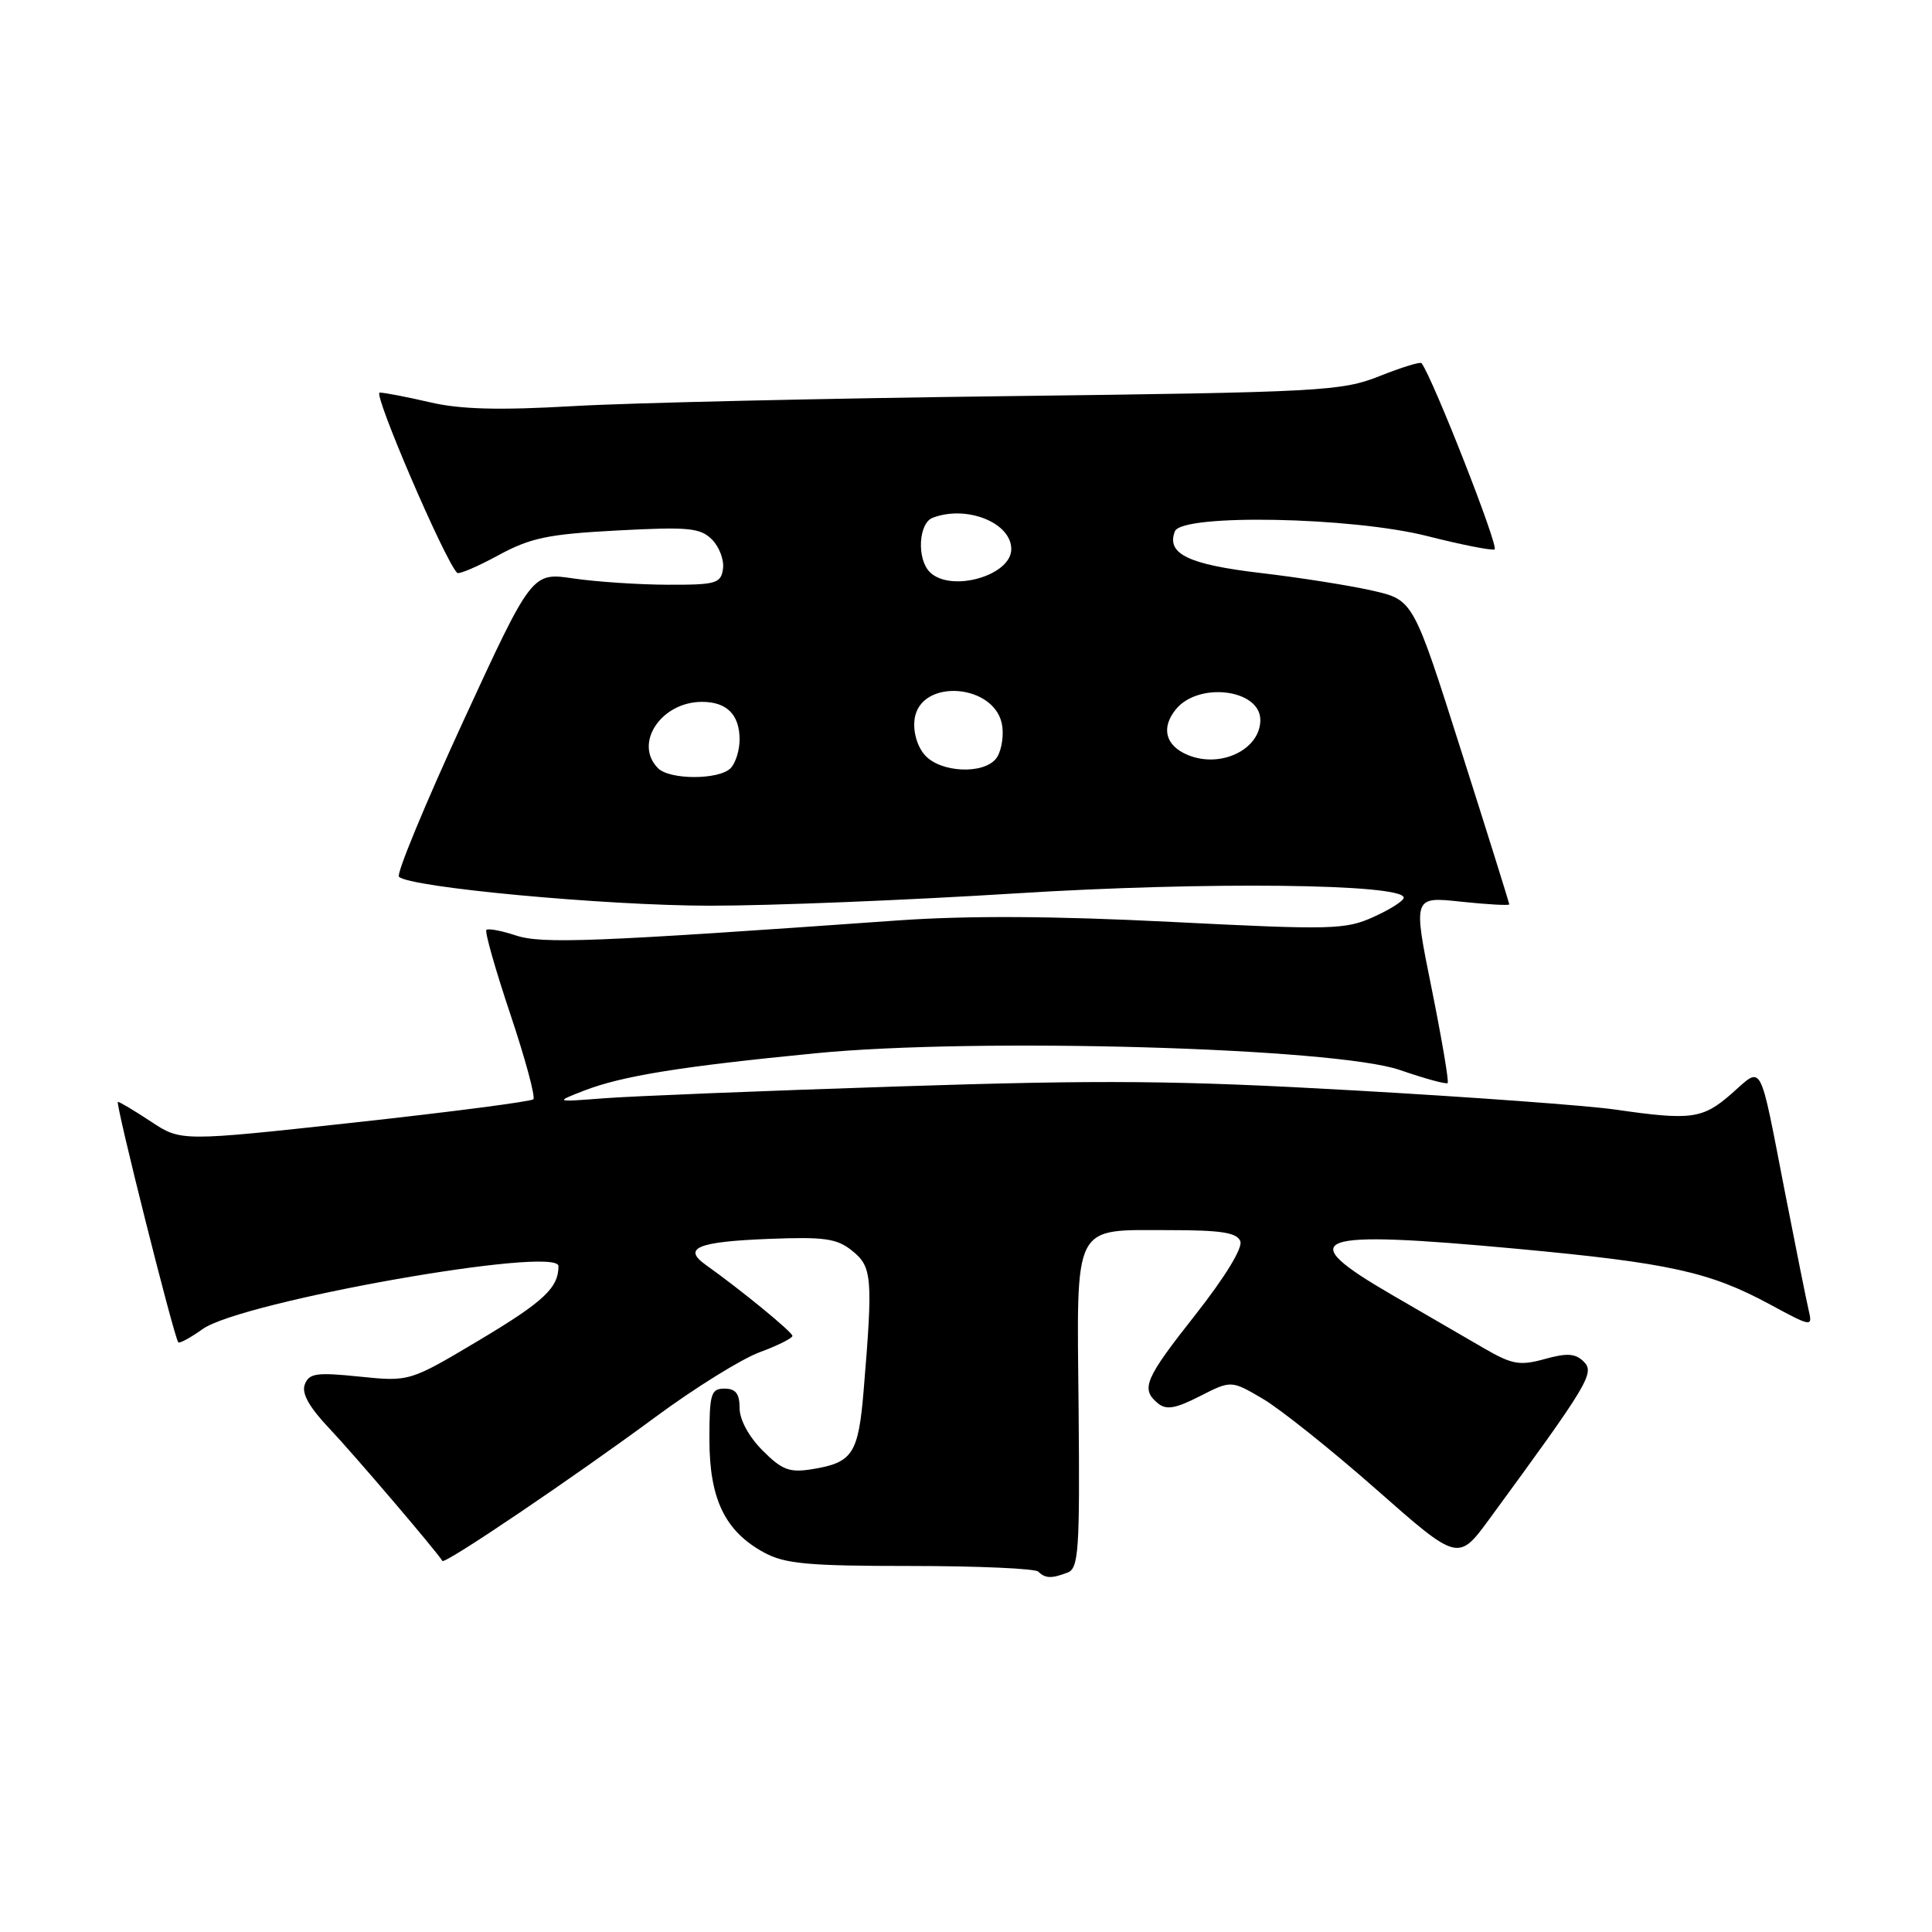 <?xml version="1.0" encoding="UTF-8" standalone="no"?>
<!DOCTYPE svg PUBLIC "-//W3C//DTD SVG 1.1//EN" "http://www.w3.org/Graphics/SVG/1.1/DTD/svg11.dtd" >
<svg xmlns="http://www.w3.org/2000/svg" xmlns:xlink="http://www.w3.org/1999/xlink" version="1.1" viewBox="0 0 256 256">
 <g >
 <path fill="currentColor"
d=" M 141.47 208.37 C 142.93 207.81 143.09 205.38 142.92 186.71 C 142.68 161.66 141.99 163.00 155.08 163.00 C 161.81 163.00 163.91 163.33 164.35 164.47 C 164.69 165.35 162.31 169.23 158.46 174.13 C 151.66 182.75 151.12 184.03 153.42 185.94 C 154.54 186.86 155.74 186.66 158.99 185.00 C 163.14 182.89 163.14 182.89 167.32 185.34 C 169.62 186.69 176.39 192.09 182.36 197.35 C 193.22 206.92 193.22 206.92 197.40 201.21 C 210.48 183.35 211.34 181.92 209.87 180.44 C 208.76 179.33 207.66 179.25 204.68 180.08 C 201.39 180.99 200.37 180.81 196.70 178.69 C 194.39 177.35 188.90 174.17 184.50 171.61 C 171.16 163.87 173.69 162.94 201.10 165.48 C 221.20 167.35 226.56 168.53 234.54 172.85 C 240.01 175.81 240.18 175.84 239.68 173.71 C 239.39 172.49 237.97 165.43 236.52 158.00 C 233.06 140.22 233.62 141.25 229.46 144.90 C 225.61 148.28 224.12 148.48 214.00 147.02 C 210.43 146.50 194.90 145.36 179.50 144.49 C 156.14 143.16 146.12 143.07 119.00 143.96 C 101.12 144.54 83.58 145.25 80.00 145.53 C 73.50 146.03 73.50 146.03 77.38 144.52 C 82.41 142.57 90.12 141.32 108.00 139.57 C 129.43 137.46 176.92 138.82 185.49 141.78 C 188.79 142.92 191.63 143.70 191.82 143.51 C 192.01 143.33 191.05 137.69 189.70 130.98 C 187.23 118.79 187.23 118.79 193.62 119.48 C 197.13 119.85 199.99 120.01 199.99 119.83 C 199.98 119.65 197.12 110.50 193.62 99.50 C 187.27 79.50 187.27 79.50 181.89 78.27 C 178.92 77.59 172.22 76.53 167.00 75.92 C 157.43 74.79 154.53 73.38 155.68 70.40 C 156.58 68.06 179.19 68.49 189.19 71.05 C 193.60 72.17 197.59 72.96 198.04 72.80 C 198.68 72.57 189.84 50.05 188.36 48.12 C 188.20 47.91 185.69 48.68 182.79 49.84 C 177.78 51.83 175.17 51.97 133.50 52.49 C 109.30 52.79 83.42 53.38 76.00 53.81 C 66.14 54.38 61.02 54.25 57.00 53.31 C 53.98 52.61 50.96 52.02 50.31 52.02 C 49.36 52.00 58.92 74.25 60.57 75.90 C 60.80 76.14 63.25 75.09 66.01 73.59 C 70.30 71.26 72.60 70.78 81.80 70.29 C 91.24 69.79 92.80 69.94 94.34 71.49 C 95.31 72.46 95.97 74.21 95.80 75.37 C 95.53 77.31 94.88 77.50 88.50 77.48 C 84.65 77.47 79.02 77.09 75.99 76.65 C 70.48 75.83 70.48 75.83 61.34 95.66 C 56.32 106.57 52.50 115.80 52.86 116.17 C 54.21 117.58 80.20 120.00 94.04 120.01 C 101.99 120.02 120.23 119.28 134.58 118.38 C 159.76 116.80 186.00 117.09 186.00 118.95 C 186.00 119.36 184.20 120.51 182.00 121.50 C 178.26 123.19 176.48 123.23 155.25 122.16 C 139.72 121.37 128.21 121.31 119.00 121.96 C 78.63 124.83 71.82 125.10 68.35 123.95 C 66.43 123.32 64.68 122.99 64.45 123.22 C 64.21 123.45 65.64 128.47 67.62 134.38 C 69.60 140.29 70.97 145.36 70.67 145.66 C 70.37 145.96 59.74 147.34 47.05 148.73 C 23.98 151.25 23.98 151.25 20.01 148.62 C 17.83 147.18 15.85 146.00 15.62 146.00 C 15.22 146.00 23.02 177.06 23.62 177.86 C 23.76 178.06 25.22 177.27 26.85 176.11 C 32.01 172.43 74.00 165.01 74.00 167.77 C 74.00 170.65 72.04 172.48 63.52 177.57 C 54.27 183.08 54.27 183.08 47.66 182.41 C 41.95 181.82 40.95 181.96 40.39 183.44 C 39.93 184.62 40.96 186.45 43.68 189.32 C 46.86 192.68 57.76 205.45 58.62 206.83 C 58.93 207.32 75.96 195.80 86.88 187.74 C 92.05 183.92 98.23 180.08 100.63 179.19 C 103.04 178.30 105.00 177.32 105.00 177.01 C 105.00 176.51 98.26 170.98 93.50 167.59 C 90.39 165.37 92.44 164.53 101.86 164.16 C 109.29 163.87 110.90 164.10 112.95 165.76 C 115.56 167.87 115.68 169.30 114.44 184.21 C 113.74 192.65 112.99 193.80 107.64 194.67 C 104.62 195.16 103.64 194.80 101.05 192.20 C 99.23 190.38 98.00 188.12 98.00 186.58 C 98.00 184.67 97.48 184.00 96.00 184.00 C 94.20 184.00 94.00 184.67 94.00 190.75 C 94.01 198.63 96.06 202.89 101.21 205.70 C 103.99 207.22 106.99 207.50 120.67 207.50 C 129.56 207.50 137.17 207.84 137.58 208.25 C 138.50 209.16 139.34 209.19 141.47 208.37 Z  M 87.20 101.80 C 83.93 98.53 87.59 93.00 93.02 93.00 C 96.31 93.00 98.00 94.70 98.00 98.00 C 98.00 99.43 97.46 101.14 96.80 101.80 C 95.25 103.35 88.75 103.35 87.20 101.80 Z  M 122.58 100.09 C 121.56 98.97 120.98 97.02 121.18 95.37 C 121.83 89.73 132.16 90.58 132.82 96.33 C 133.00 97.87 132.61 99.77 131.95 100.56 C 130.22 102.64 124.64 102.36 122.58 100.09 Z  M 157.39 100.04 C 154.43 98.81 153.81 96.46 155.80 94.00 C 158.80 90.30 167.00 91.32 167.00 95.40 C 167.00 99.31 161.75 101.85 157.39 100.04 Z  M 123.20 75.80 C 121.46 74.06 121.71 69.32 123.58 68.61 C 128.07 66.89 134.00 69.25 134.00 72.76 C 134.00 76.29 125.96 78.56 123.20 75.80 Z "/>
</g>
</svg>